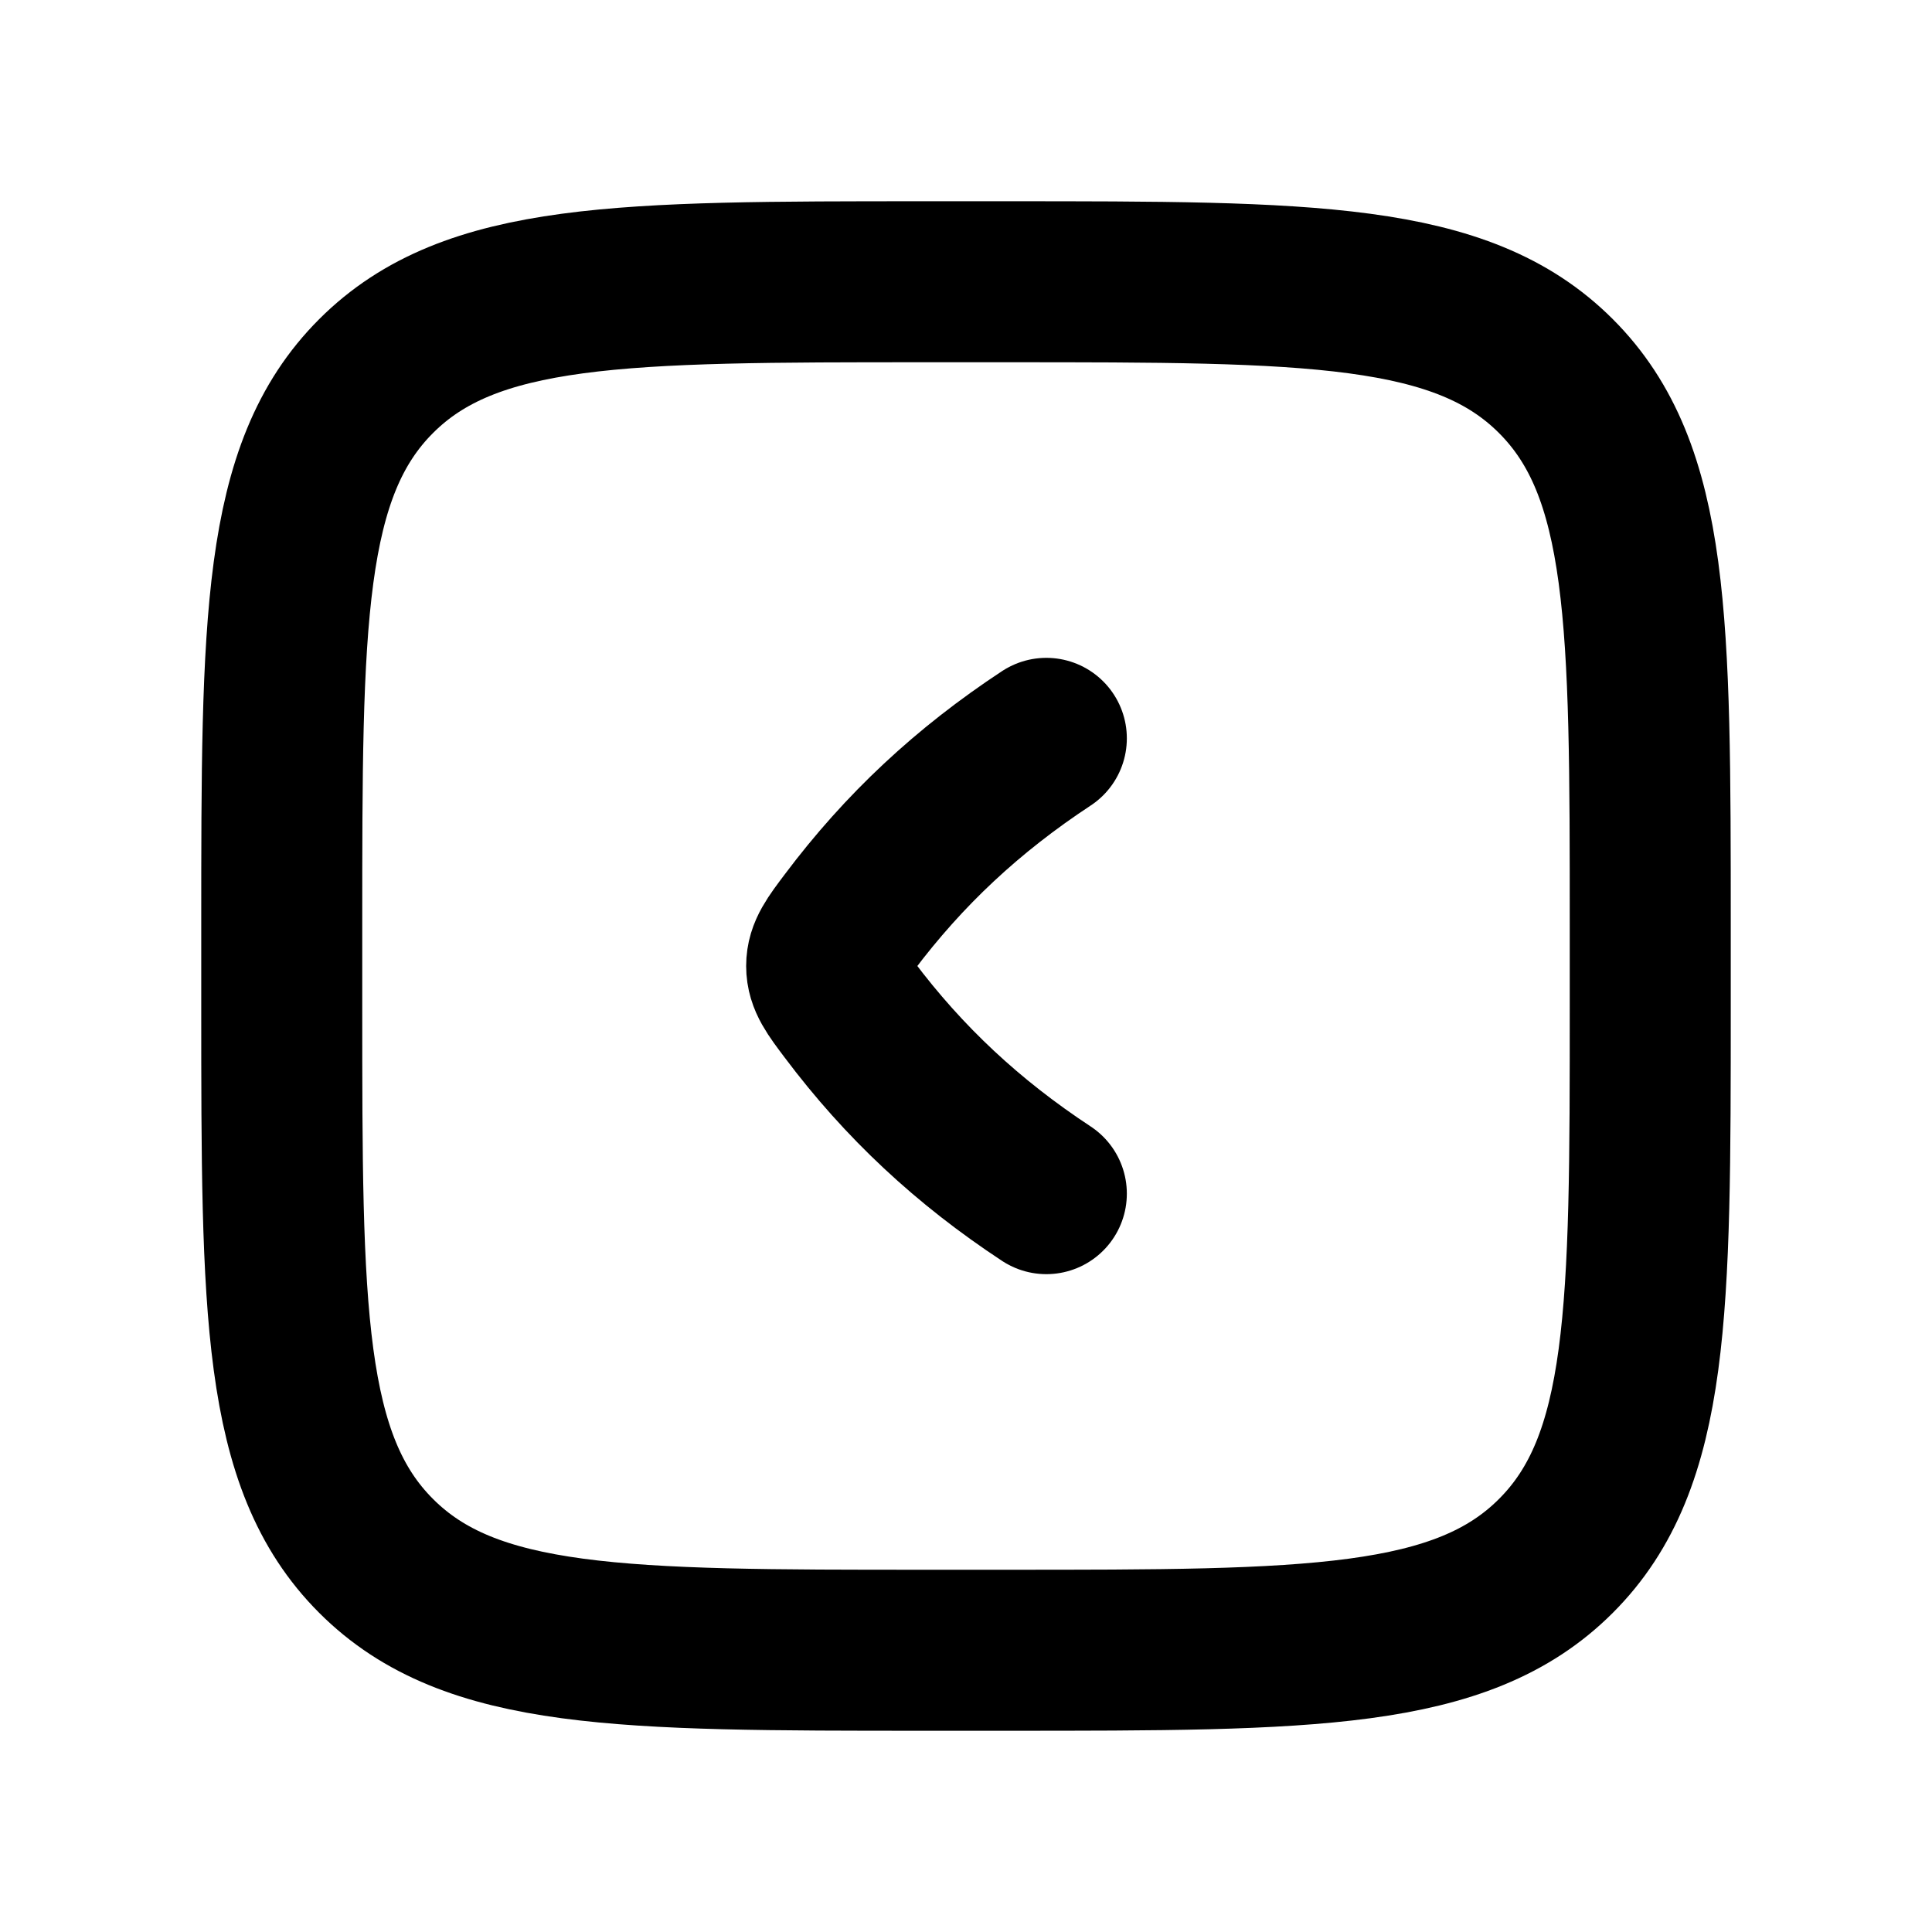 <svg width="24" height="24" viewBox="0 0 24 24" fill="none" xmlns="http://www.w3.org/2000/svg">
    <path d="M12.998 9.172C12.024 9.813 11.23 10.554 10.549 11.461C10.362 11.709 10.269 11.833 10.269 12C10.269 12.167 10.362 12.291 10.549 12.539C11.23 13.446 12.024 14.187 12.998 14.828M11.5 3.5H12.5C16.271 3.5 18.157 3.5 19.328 4.672C20.5 5.843 20.5 7.729 20.5 11.5L20.5 12.5C20.5 16.271 20.5 18.157 19.328 19.328C18.157 20.5 16.271 20.5 12.5 20.5H11.5C7.729 20.5 5.843 20.5 4.672 19.328C3.5 18.157 3.5 16.271 3.5 12.5V11.5C3.5 7.729 3.5 5.843 4.672 4.672C5.843 3.5 7.729 3.5 11.5 3.5Z" stroke="currentColor" stroke-width="2" stroke-linecap="round" stroke-linejoin="round"/>
</svg>
